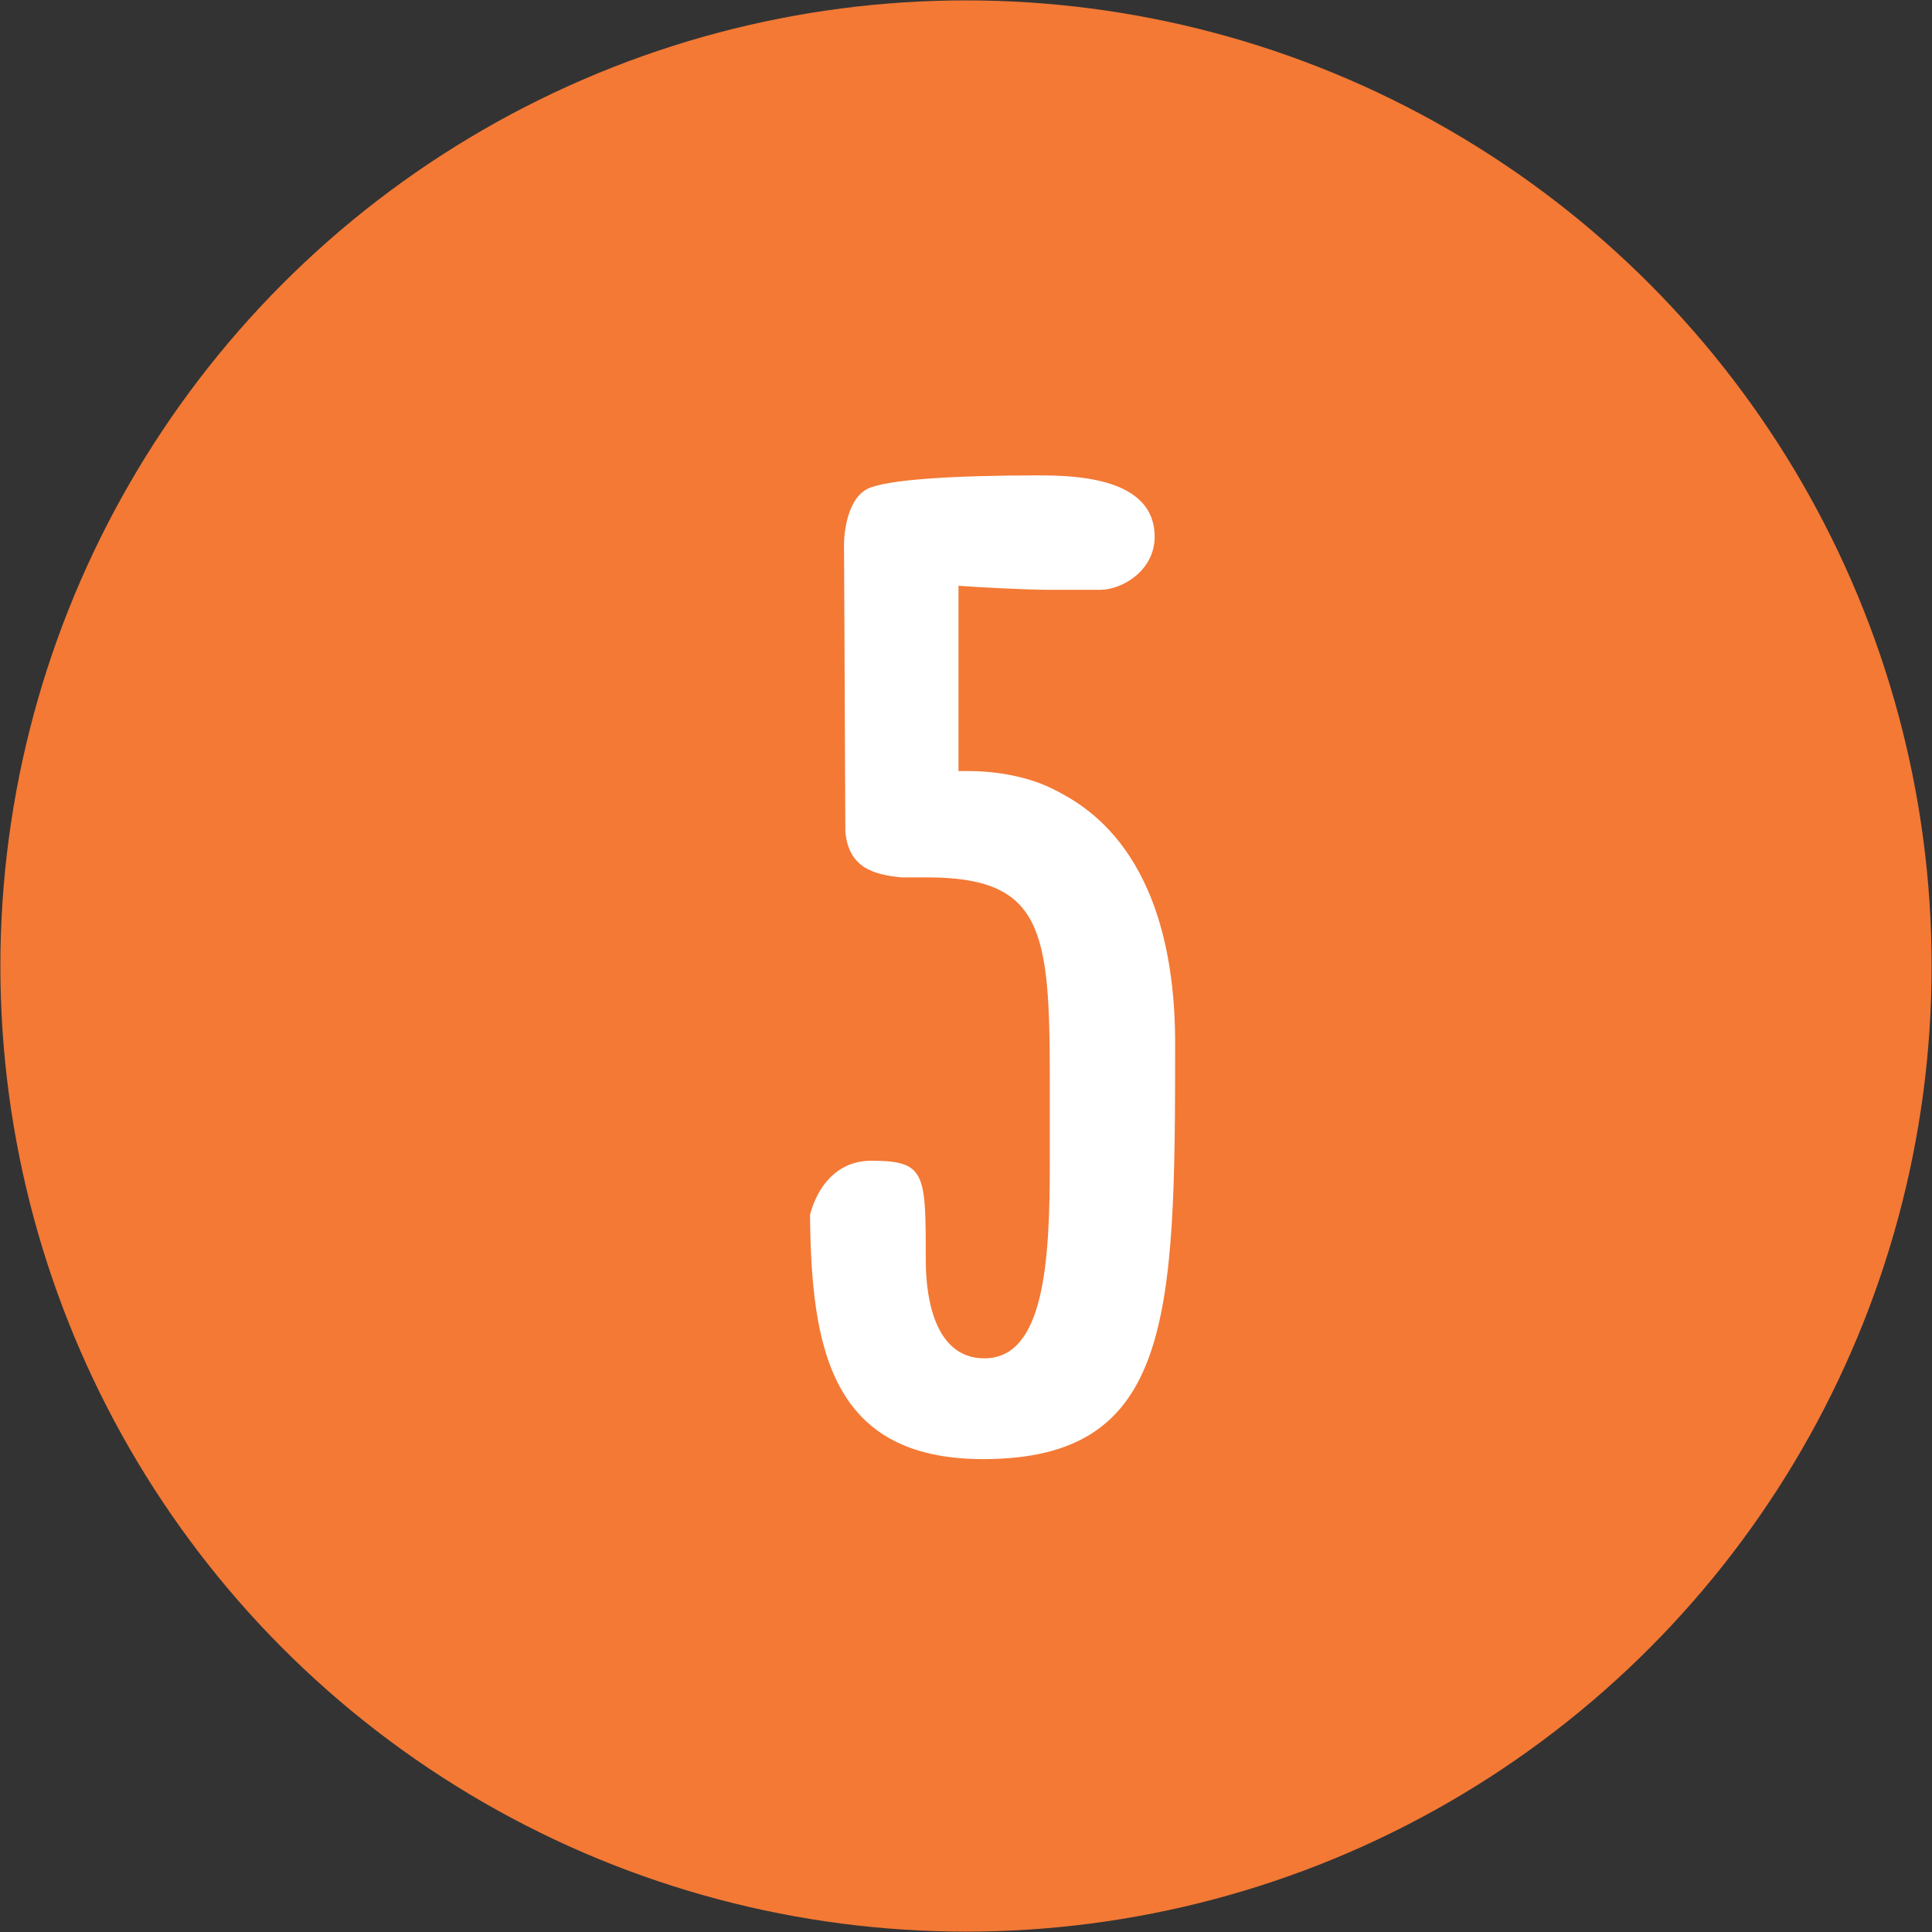 <?xml version="1.0" encoding="utf-8"?>
<!-- Generator: Adobe Illustrator 16.0.0, SVG Export Plug-In . SVG Version: 6.00 Build 0)  -->
<!DOCTYPE svg PUBLIC "-//W3C//DTD SVG 1.1//EN" "http://www.w3.org/Graphics/SVG/1.1/DTD/svg11.dtd">
<svg version="1.1" id="Layer_1" xmlns="http://www.w3.org/2000/svg" xmlns:xlink="http://www.w3.org/1999/xlink" x="0px" y="0px"
	 width="51.02px" height="51.02px" viewBox="0 0 51.02 51.02" enable-background="new 0 0 51.02 51.02" xml:space="preserve">
<rect x="0" y="0" width="51.02" height="51.02" fill="#333333" stroke="none"/>
<g>
	<circle fill="#F37935" cx="25.51" cy="25.51" r="25.5"/>
	<g>
		<path fill="#FFFFFF" d="M22.289,14.352c0,0,0-1.115,0.611-1.439c0.504-0.252,2.303-0.359,4.533-0.359
			c1.008,0,3.059,0.072,3.059,1.619c0,0.899-0.863,1.403-1.439,1.403h-1.331c-0.611,0-1.979-0.072-2.41-0.108v4.894h0.287
			c0.468,0,1.439,0.072,2.267,0.504c0.684,0.359,3.167,1.583,3.167,6.692c0,7.231-0.072,10.974-5.073,10.974
			c-4.03,0-4.534-2.95-4.569-6.44c0,0,0.287-1.439,1.619-1.439c1.438,0,1.438,0.324,1.438,2.627c0,1.115,0.288,2.591,1.548,2.591
			c1.583,0,1.727-2.555,1.727-5.146v-2.23c0-3.922-0.18-5.325-3.238-5.325H23.8c-0.72-0.072-1.403-0.252-1.476-1.224L22.289,14.352z
			"/>
	</g>
</g>
</svg>
